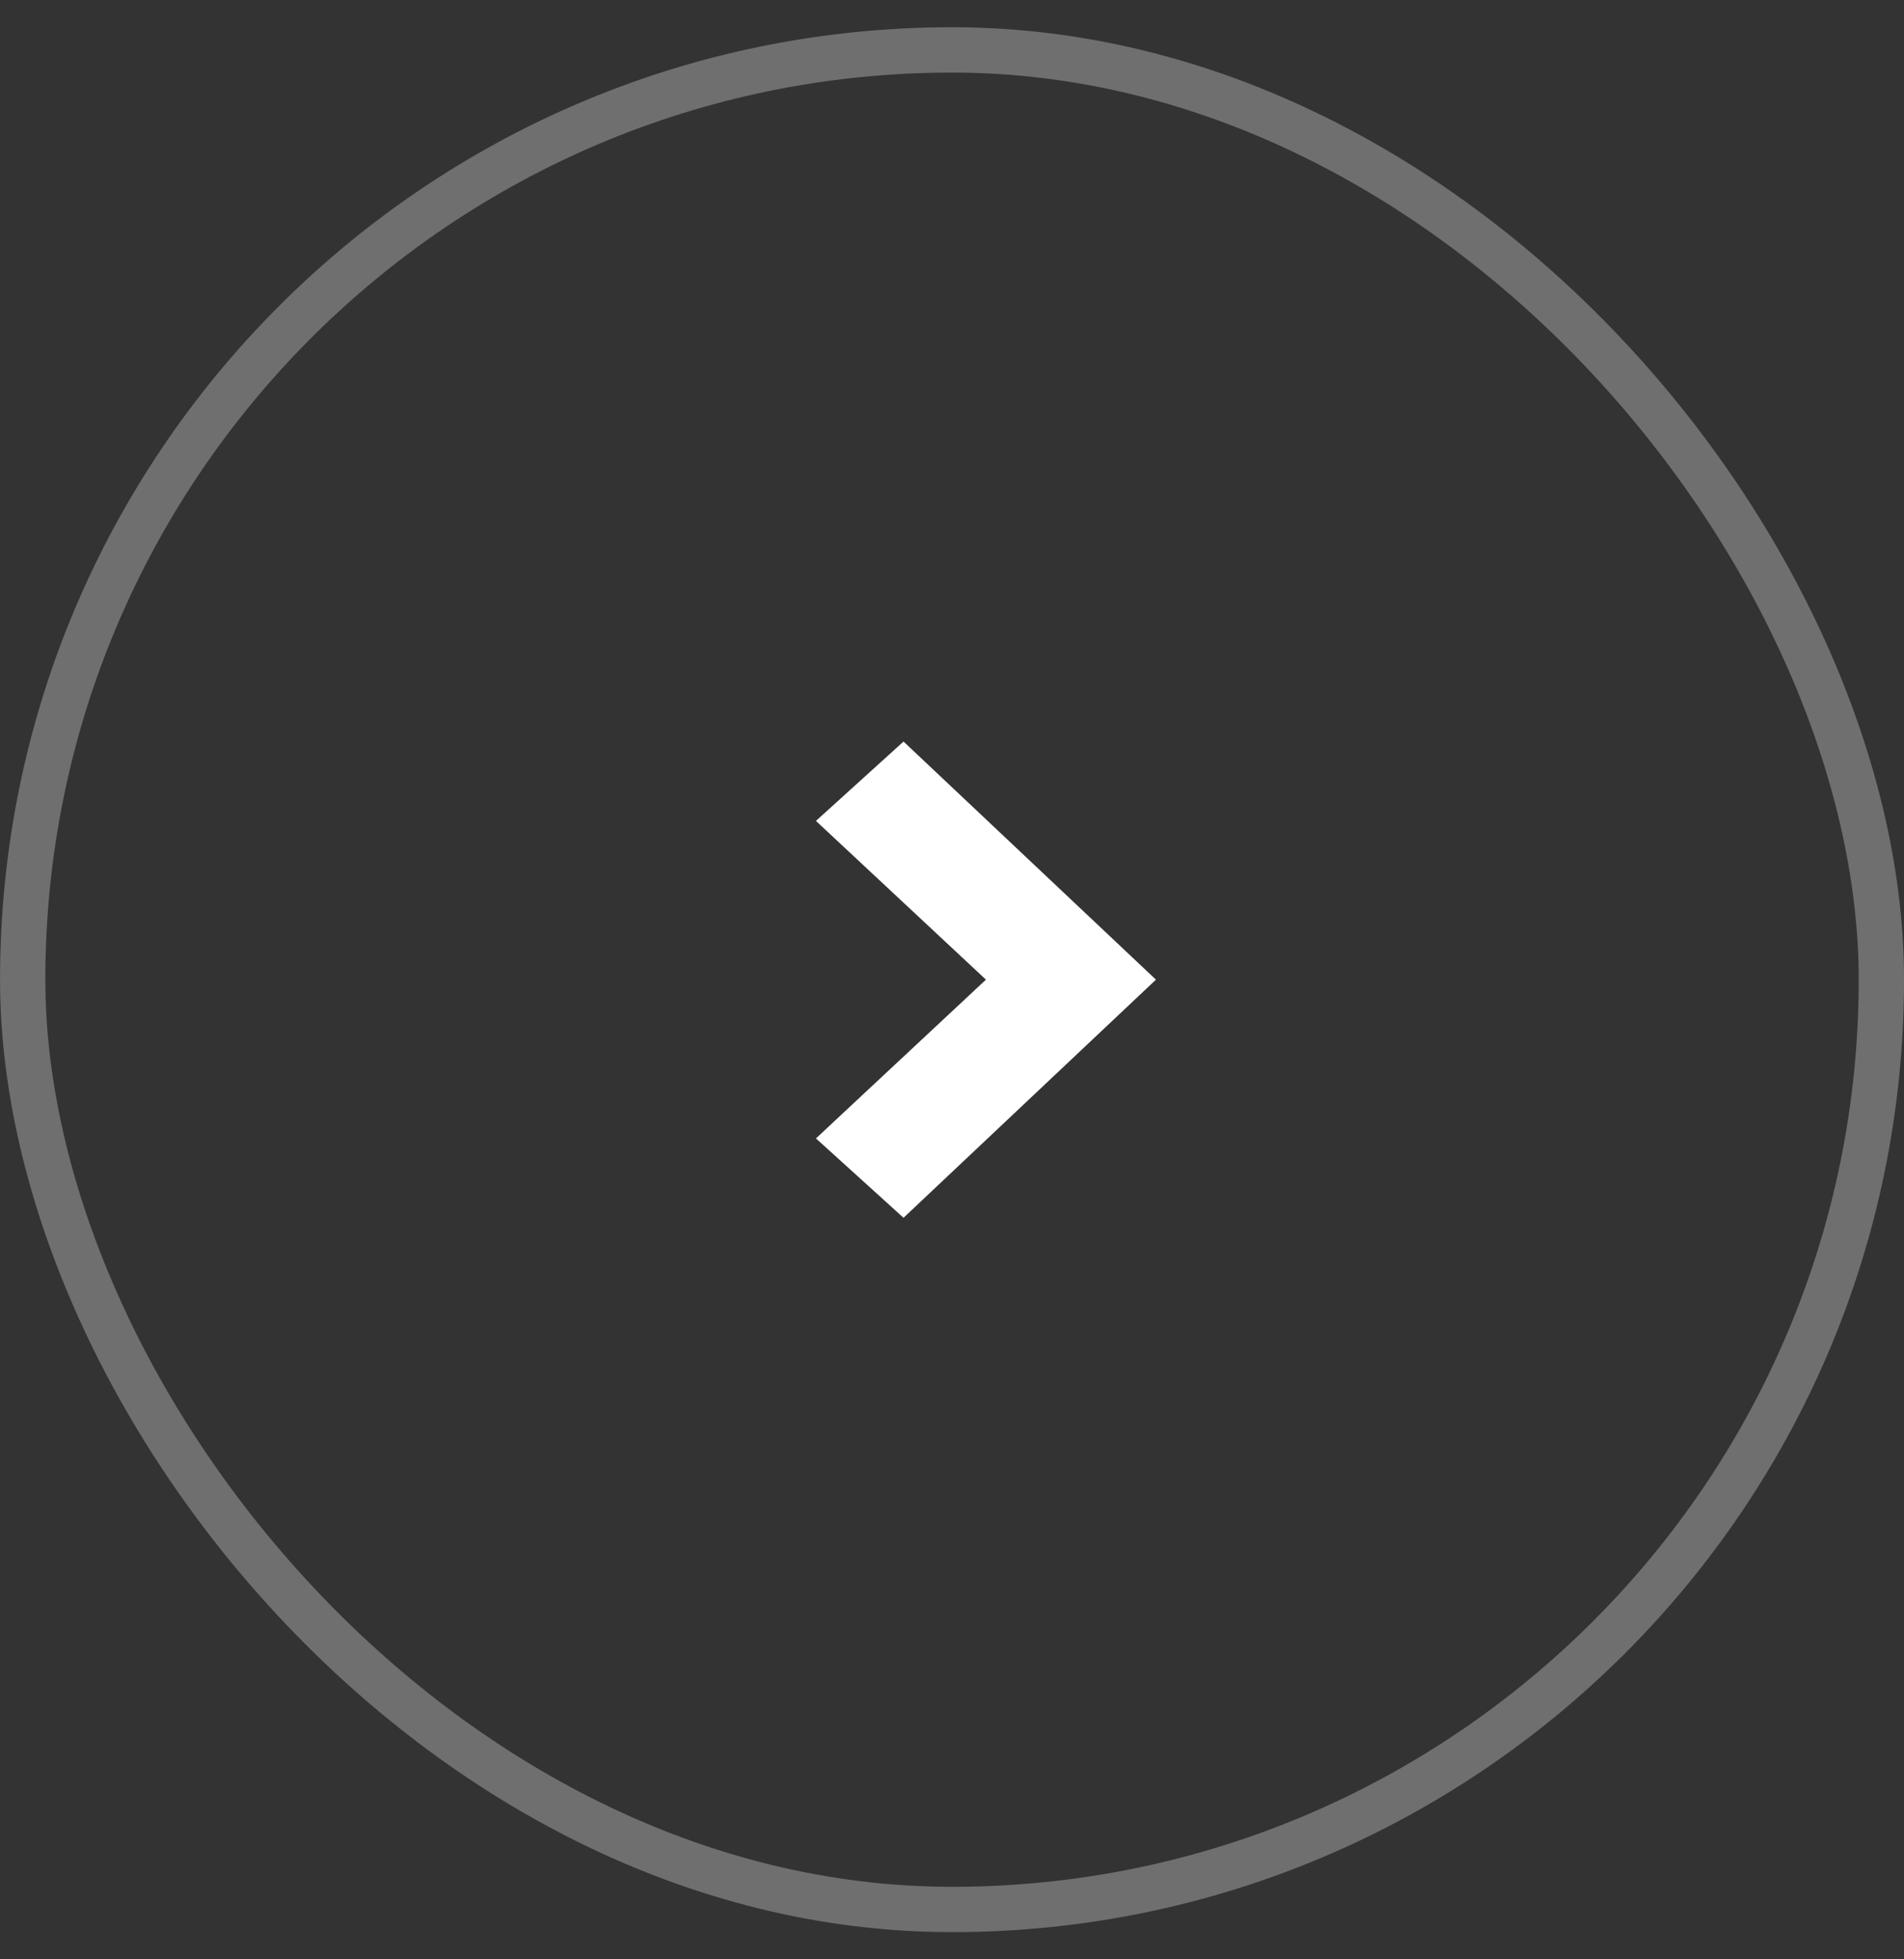 <svg width="35" height="36" viewBox="0 0 35 36" fill="none" xmlns="http://www.w3.org/2000/svg">
<rect x="0" y="0" width="35" height="36" fill="#333333" stroke="none"/>
<rect x="0.417" y="0.917" width="34.167" height="34.167" rx="17.083" stroke="white" stroke-opacity="0.296" stroke-width="0.833"/>
<path fill-rule="evenodd" clip-rule="evenodd" d="M16.609 22.375L14.999 20.917L18.124 18L14.999 15.083L16.609 13.625L21.249 18L16.609 22.375Z" fill="white"/>
</svg>
